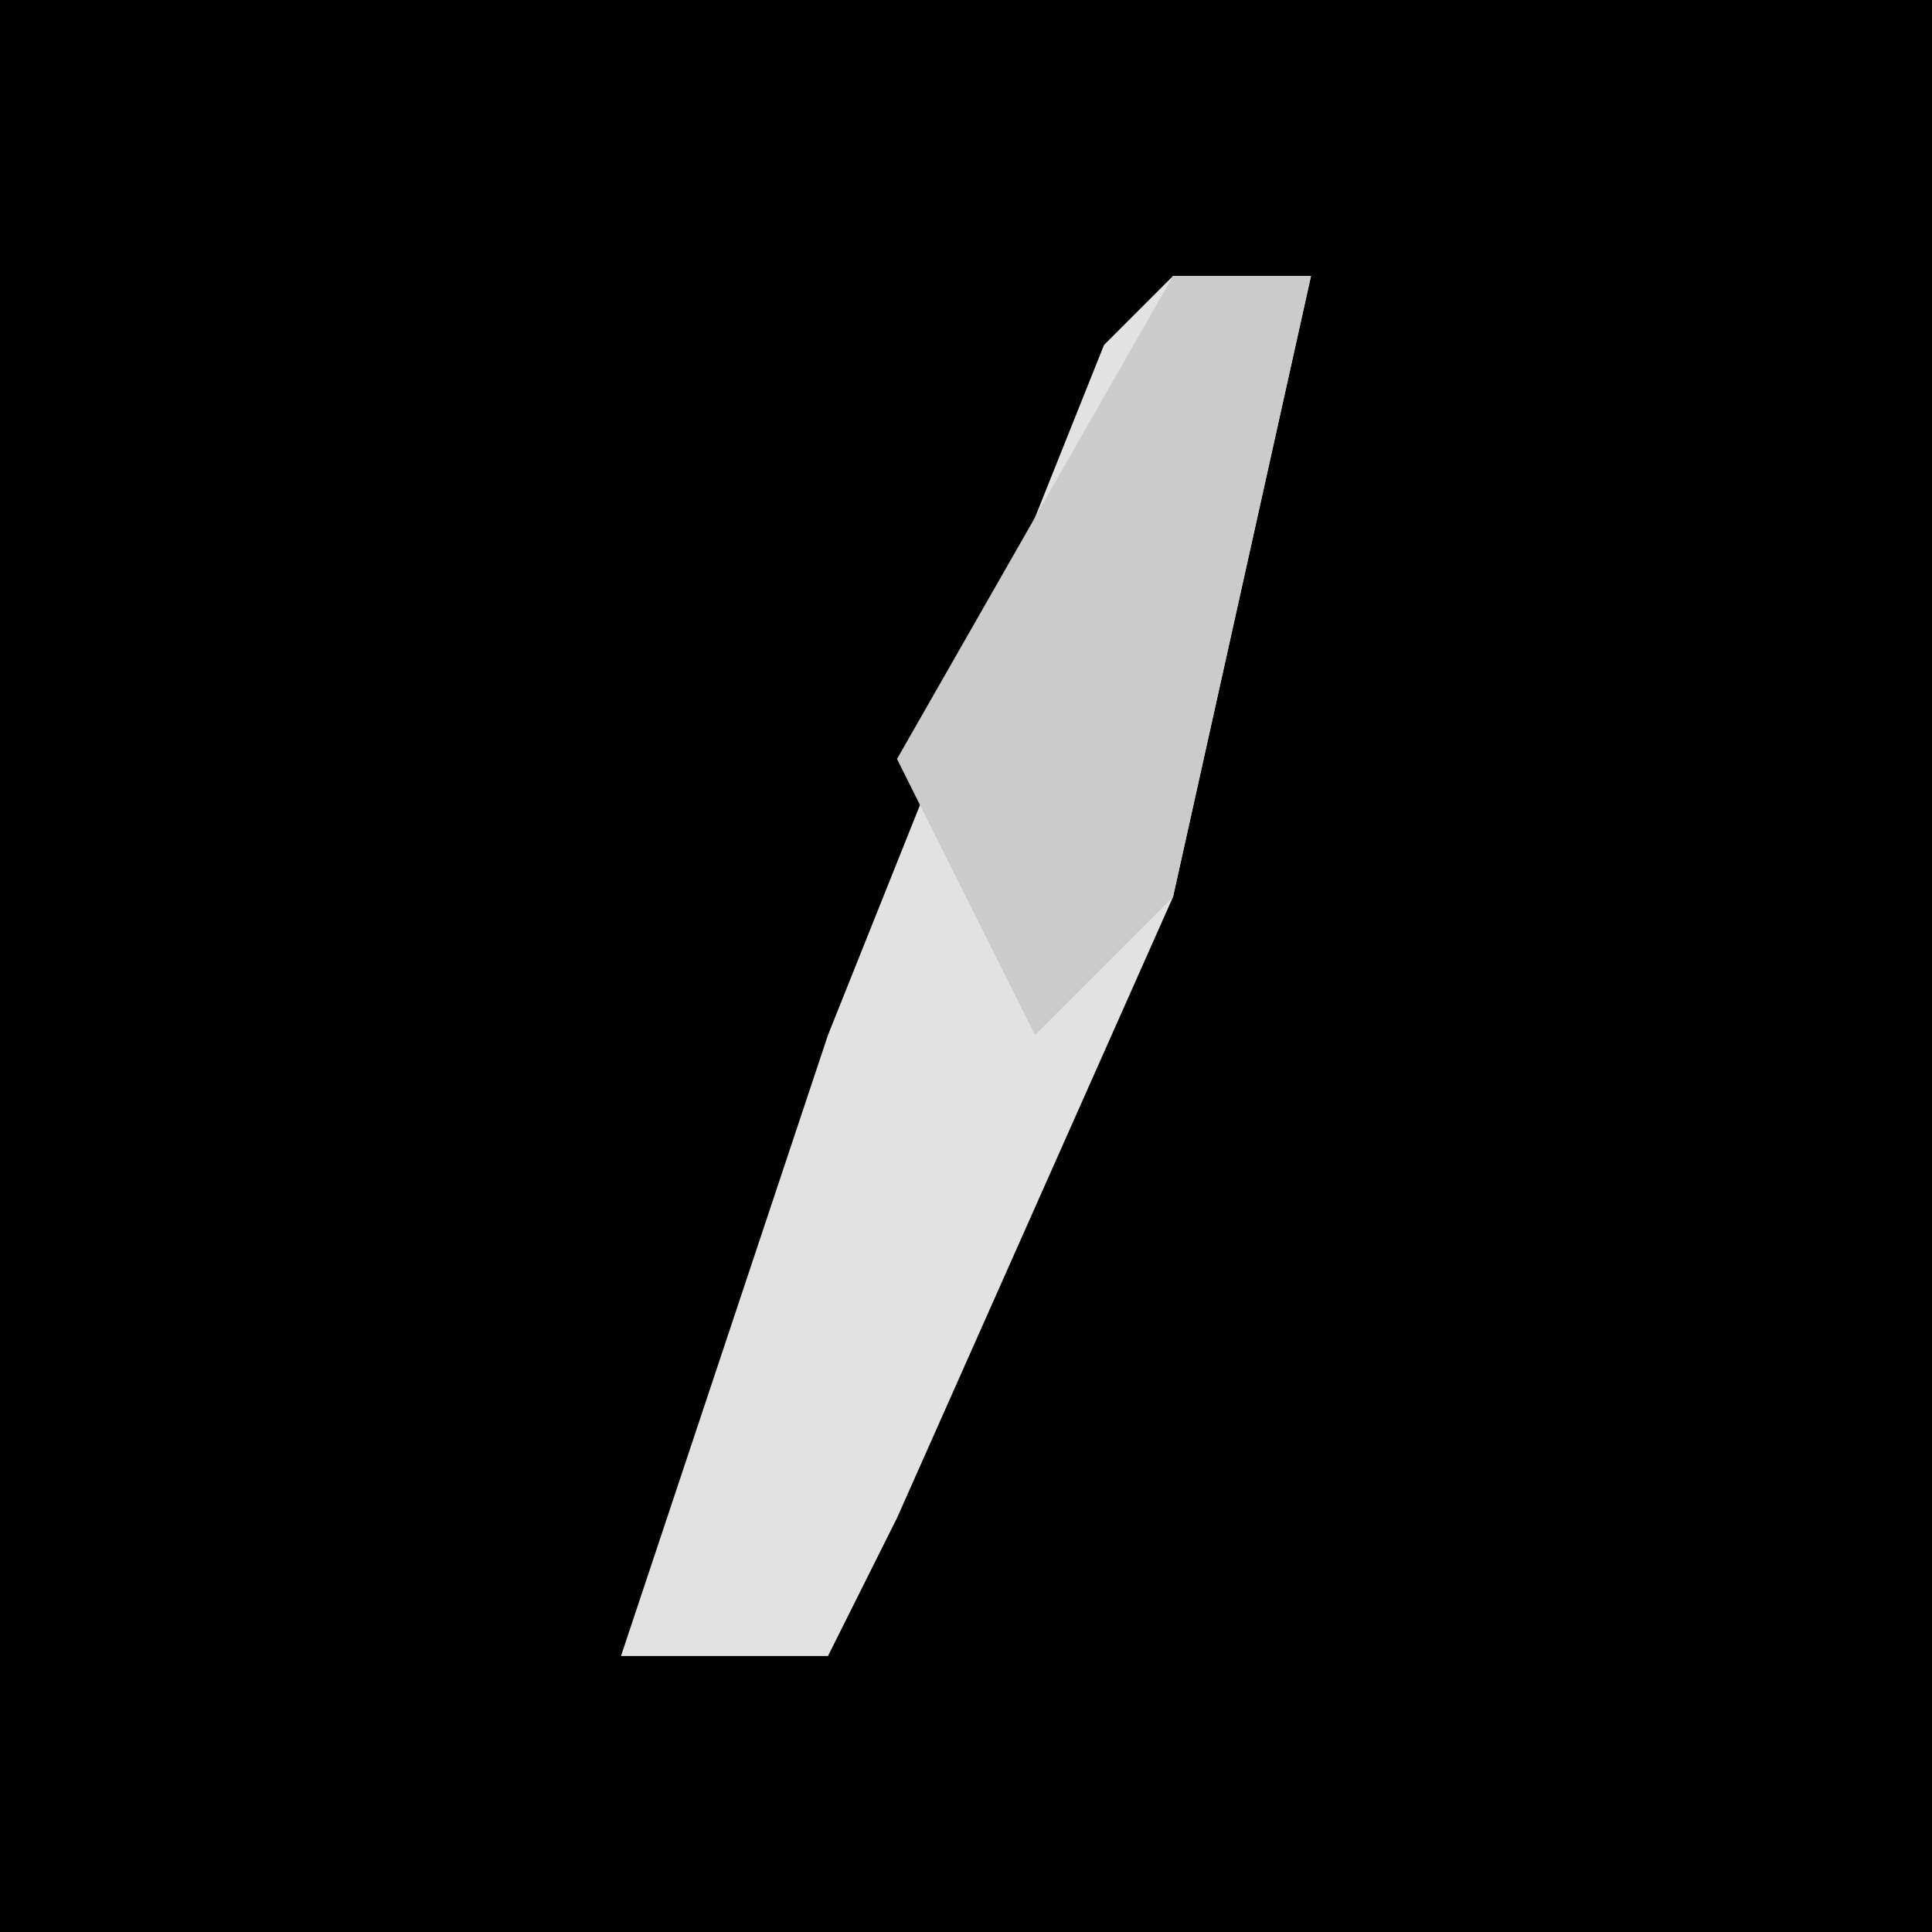 <?xml version="1.0" encoding="UTF-8"?>
<svg version="1.1" xmlns="http://www.w3.org/2000/svg" width="28" height="28">
<path d="M0,0 L28,0 L28,28 L0,28 Z " fill="#010101" transform="translate(0,0)"/>
<path d="M0,0 L2,0 L0,9 L-4,18 L-5,20 L-8,20 L-5,11 L-1,1 Z " fill="#E2E2E2" transform="translate(17,4)"/>
<path d="M0,0 L2,0 L0,9 L-2,11 L-4,7 Z " fill="#CBCBCB" transform="translate(17,4)"/>
</svg>
